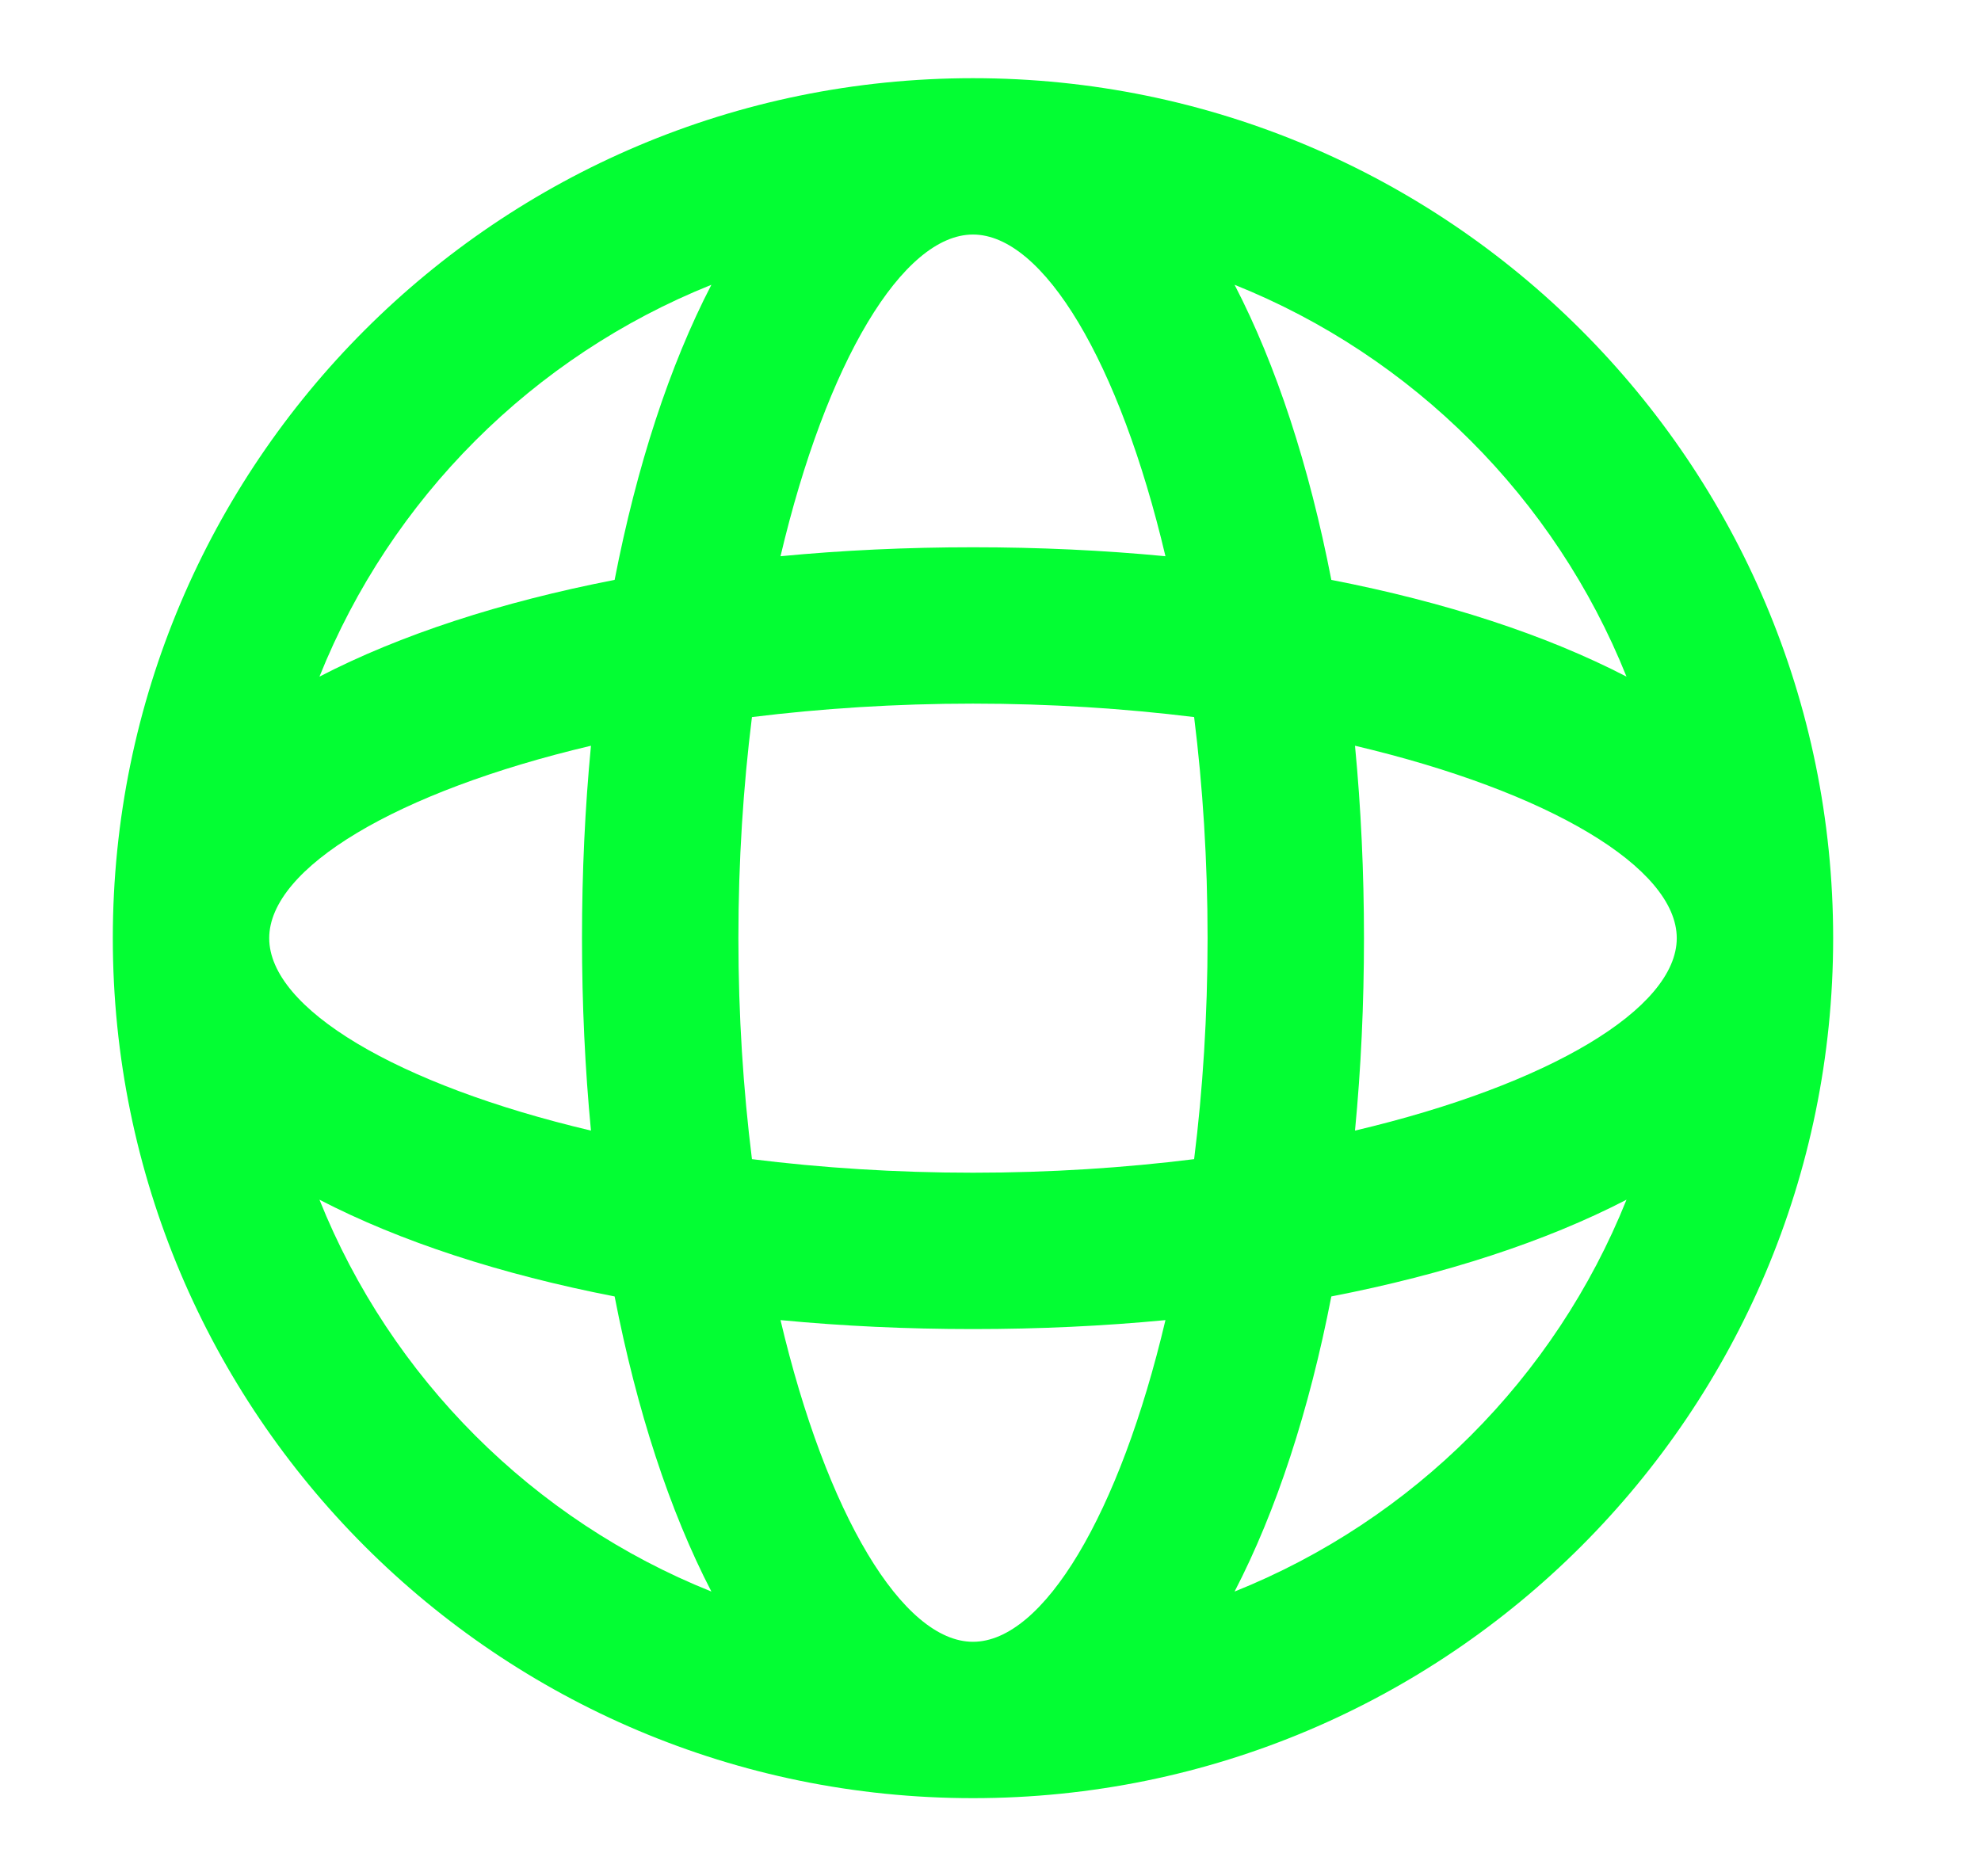 <svg width="19" height="18" viewBox="0 0 19 18" fill="none" xmlns="http://www.w3.org/2000/svg">
<g id=" maps / 360">
<path id="icon" fill-rule="evenodd" clip-rule="evenodd" d="M17.582 9C17.582 4.444 13.888 0.75 9.332 0.75C4.776 0.75 1.082 4.444 1.082 9C1.082 13.556 4.776 17.25 9.332 17.25C13.888 17.25 17.582 13.556 17.582 9ZM3.064 6.491C3.749 4.781 5.113 3.417 6.823 2.732C6.422 3.506 6.107 4.472 5.895 5.563C4.804 5.775 3.838 6.09 3.064 6.491ZM11.841 2.732C12.242 3.506 12.557 4.472 12.769 5.563C13.86 5.775 14.826 6.09 15.6 6.491C14.915 4.781 13.551 3.417 11.841 2.732ZM2.582 9C2.582 8.326 3.804 7.594 5.668 7.154C5.611 7.748 5.582 8.366 5.582 9C5.582 9.634 5.611 10.252 5.668 10.846C3.804 10.406 2.582 9.674 2.582 9ZM13.082 9C13.082 9.634 13.053 10.252 12.996 10.846C14.861 10.406 16.082 9.674 16.082 9C16.082 8.326 14.861 7.594 12.996 7.154C13.053 7.748 13.082 8.366 13.082 9ZM3.064 11.509C3.838 11.91 4.804 12.225 5.895 12.437C6.107 13.528 6.422 14.494 6.823 15.268C5.113 14.583 3.749 13.219 3.064 11.509ZM12.769 12.437C12.557 13.528 12.242 14.494 11.841 15.268C13.551 14.583 14.915 13.219 15.6 11.509C14.826 11.91 13.86 12.225 12.769 12.437ZM7.082 9C7.082 8.257 7.129 7.545 7.212 6.879C7.877 6.797 8.589 6.75 9.332 6.75C10.075 6.75 10.787 6.797 11.453 6.879C11.536 7.545 11.582 8.257 11.582 9C11.582 9.743 11.536 10.455 11.453 11.12C10.787 11.203 10.075 11.25 9.332 11.25C8.589 11.25 7.877 11.203 7.212 11.12C7.129 10.455 7.082 9.743 7.082 9ZM7.486 12.664C7.926 14.528 8.658 15.75 9.332 15.75C10.007 15.75 10.738 14.528 11.178 12.664C10.584 12.721 9.966 12.75 9.332 12.75C8.698 12.75 8.08 12.721 7.486 12.664ZM9.332 2.25C8.658 2.25 7.926 3.472 7.486 5.336C8.08 5.279 8.698 5.25 9.332 5.25C9.966 5.25 10.584 5.279 11.178 5.336C10.738 3.472 10.007 2.25 9.332 2.25Z" fill="#03FE33"/>
</g>
</svg>
